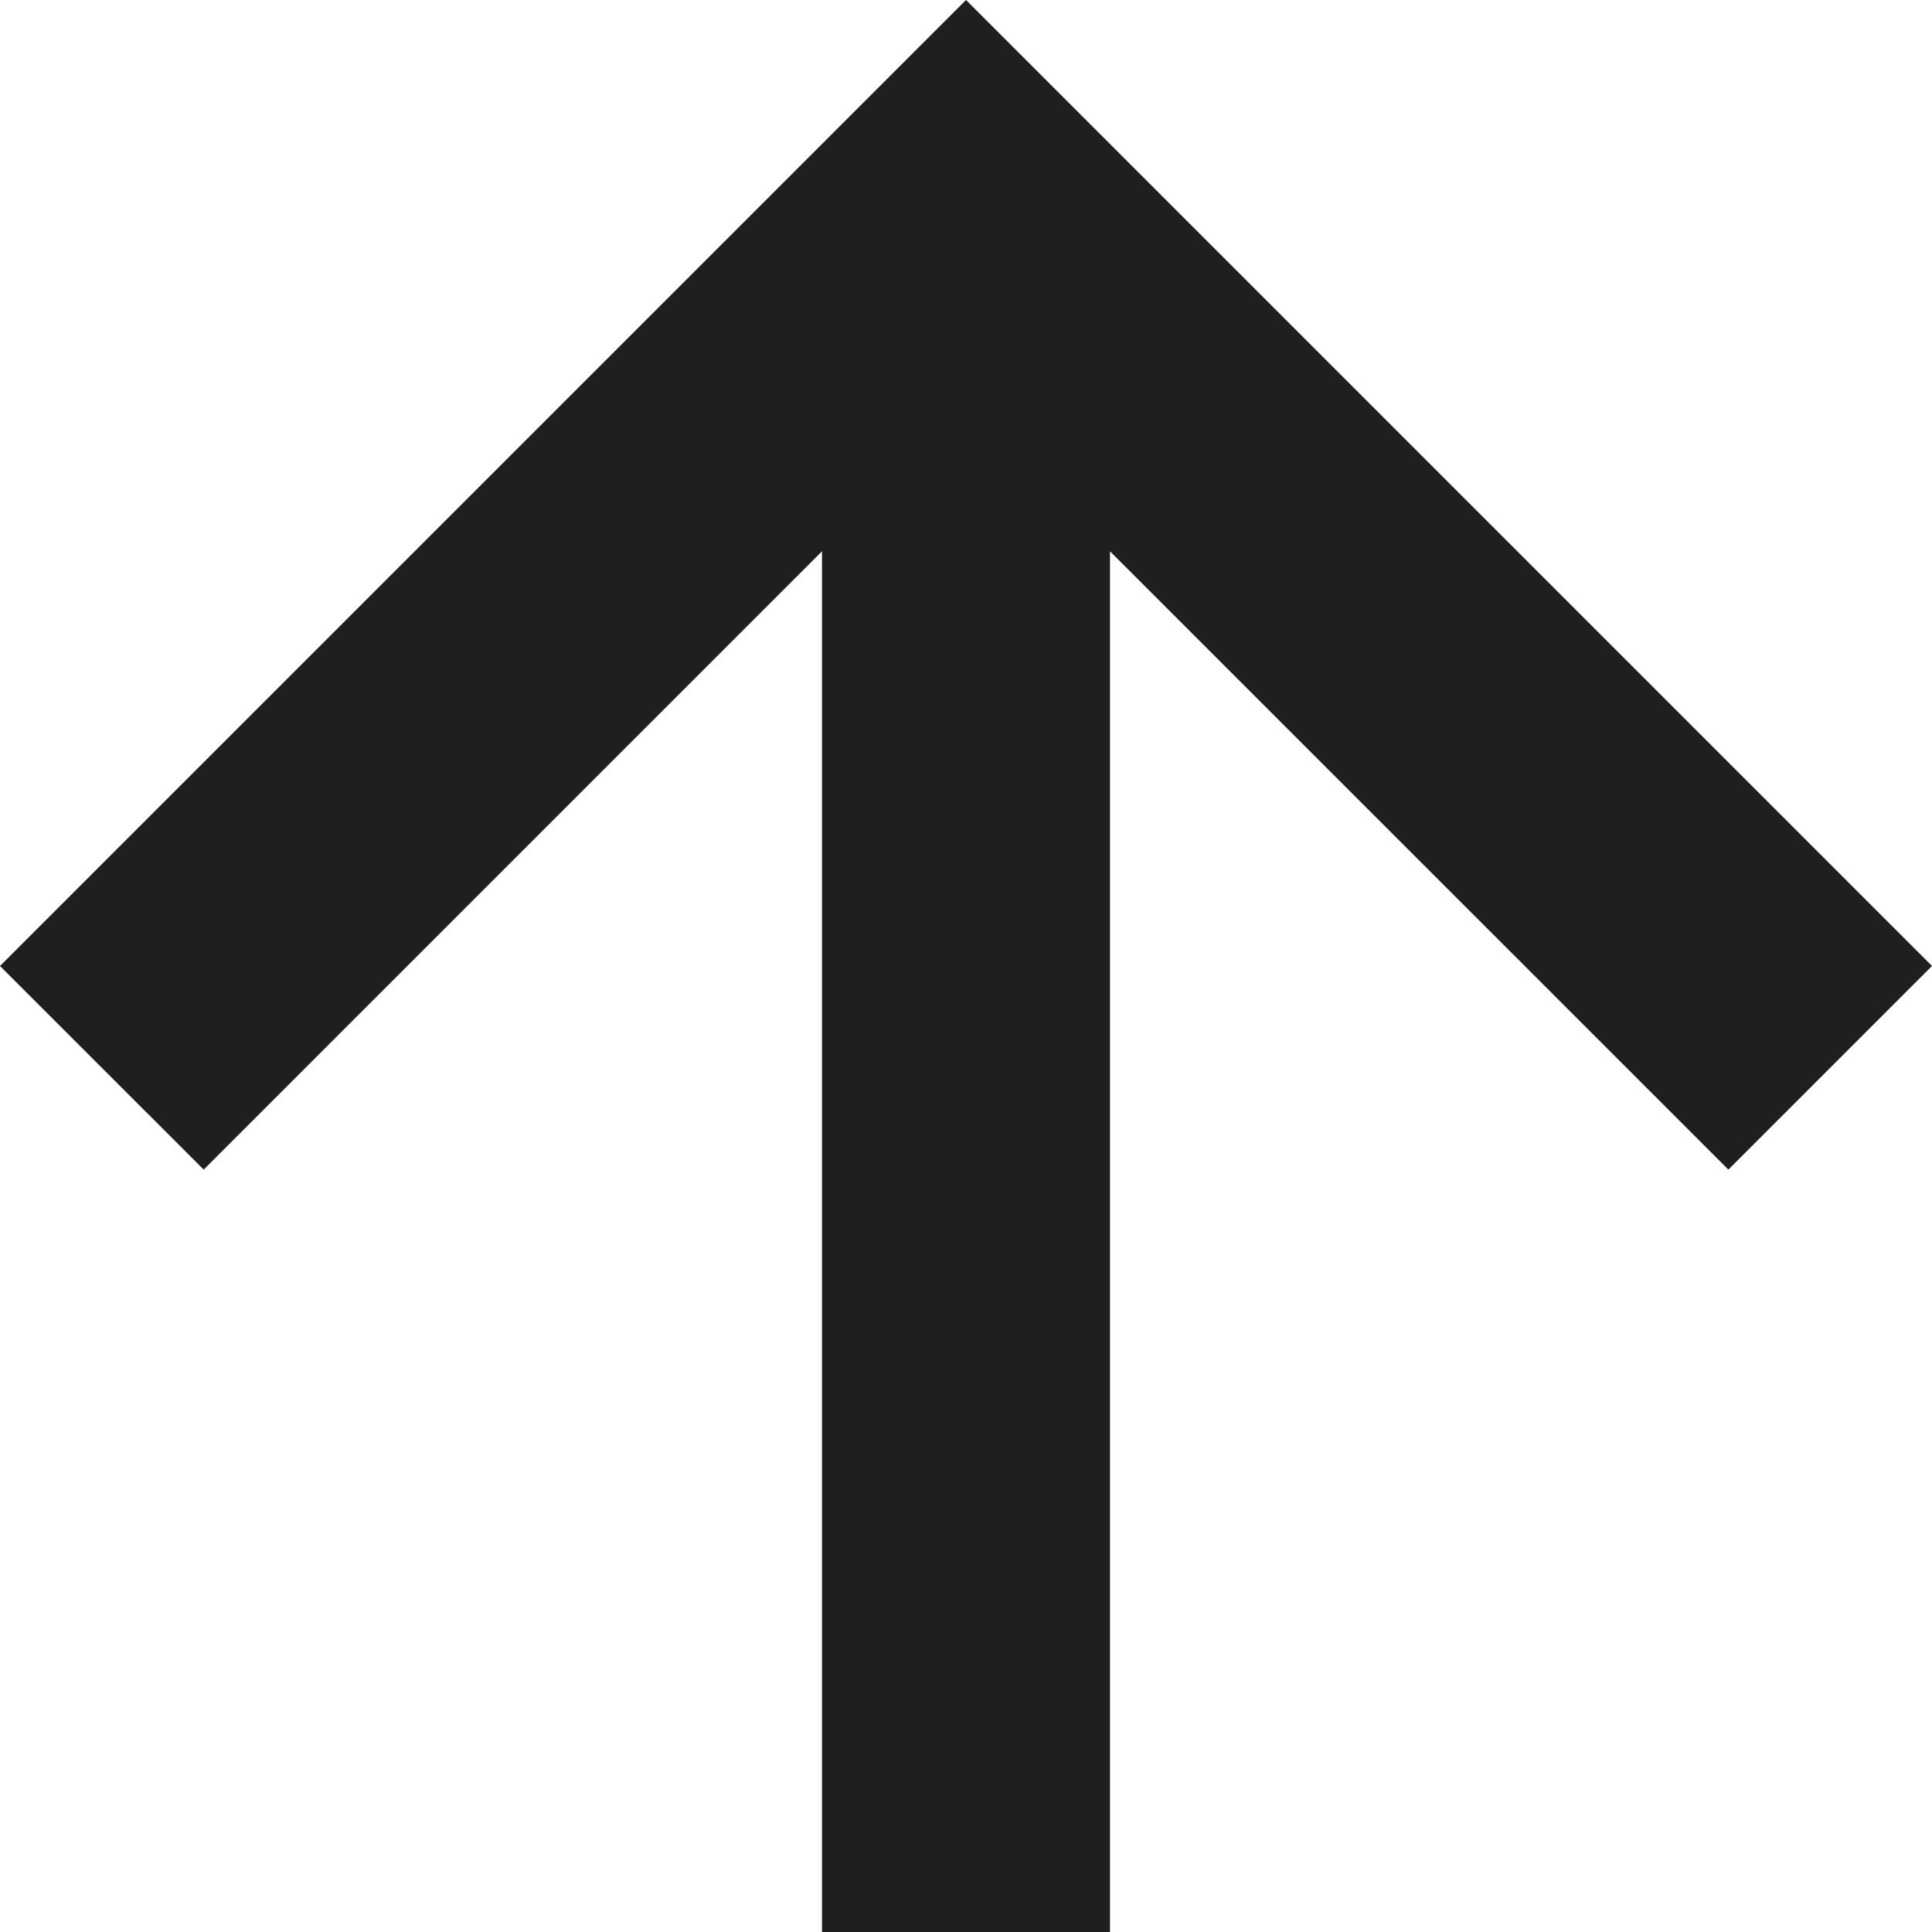 <svg width="28" height="28" viewBox="0 0 28 28" fill="none" xmlns="http://www.w3.org/2000/svg">
<path d="M2.952 16.951L11.913 7.99L11.913 28L16.087 28L16.087 7.99L25.049 16.951L28 14L14 -6.11959e-07L-9.58936e-07 14L2.952 16.951Z" fill="#1F1F1F"/>
</svg>
